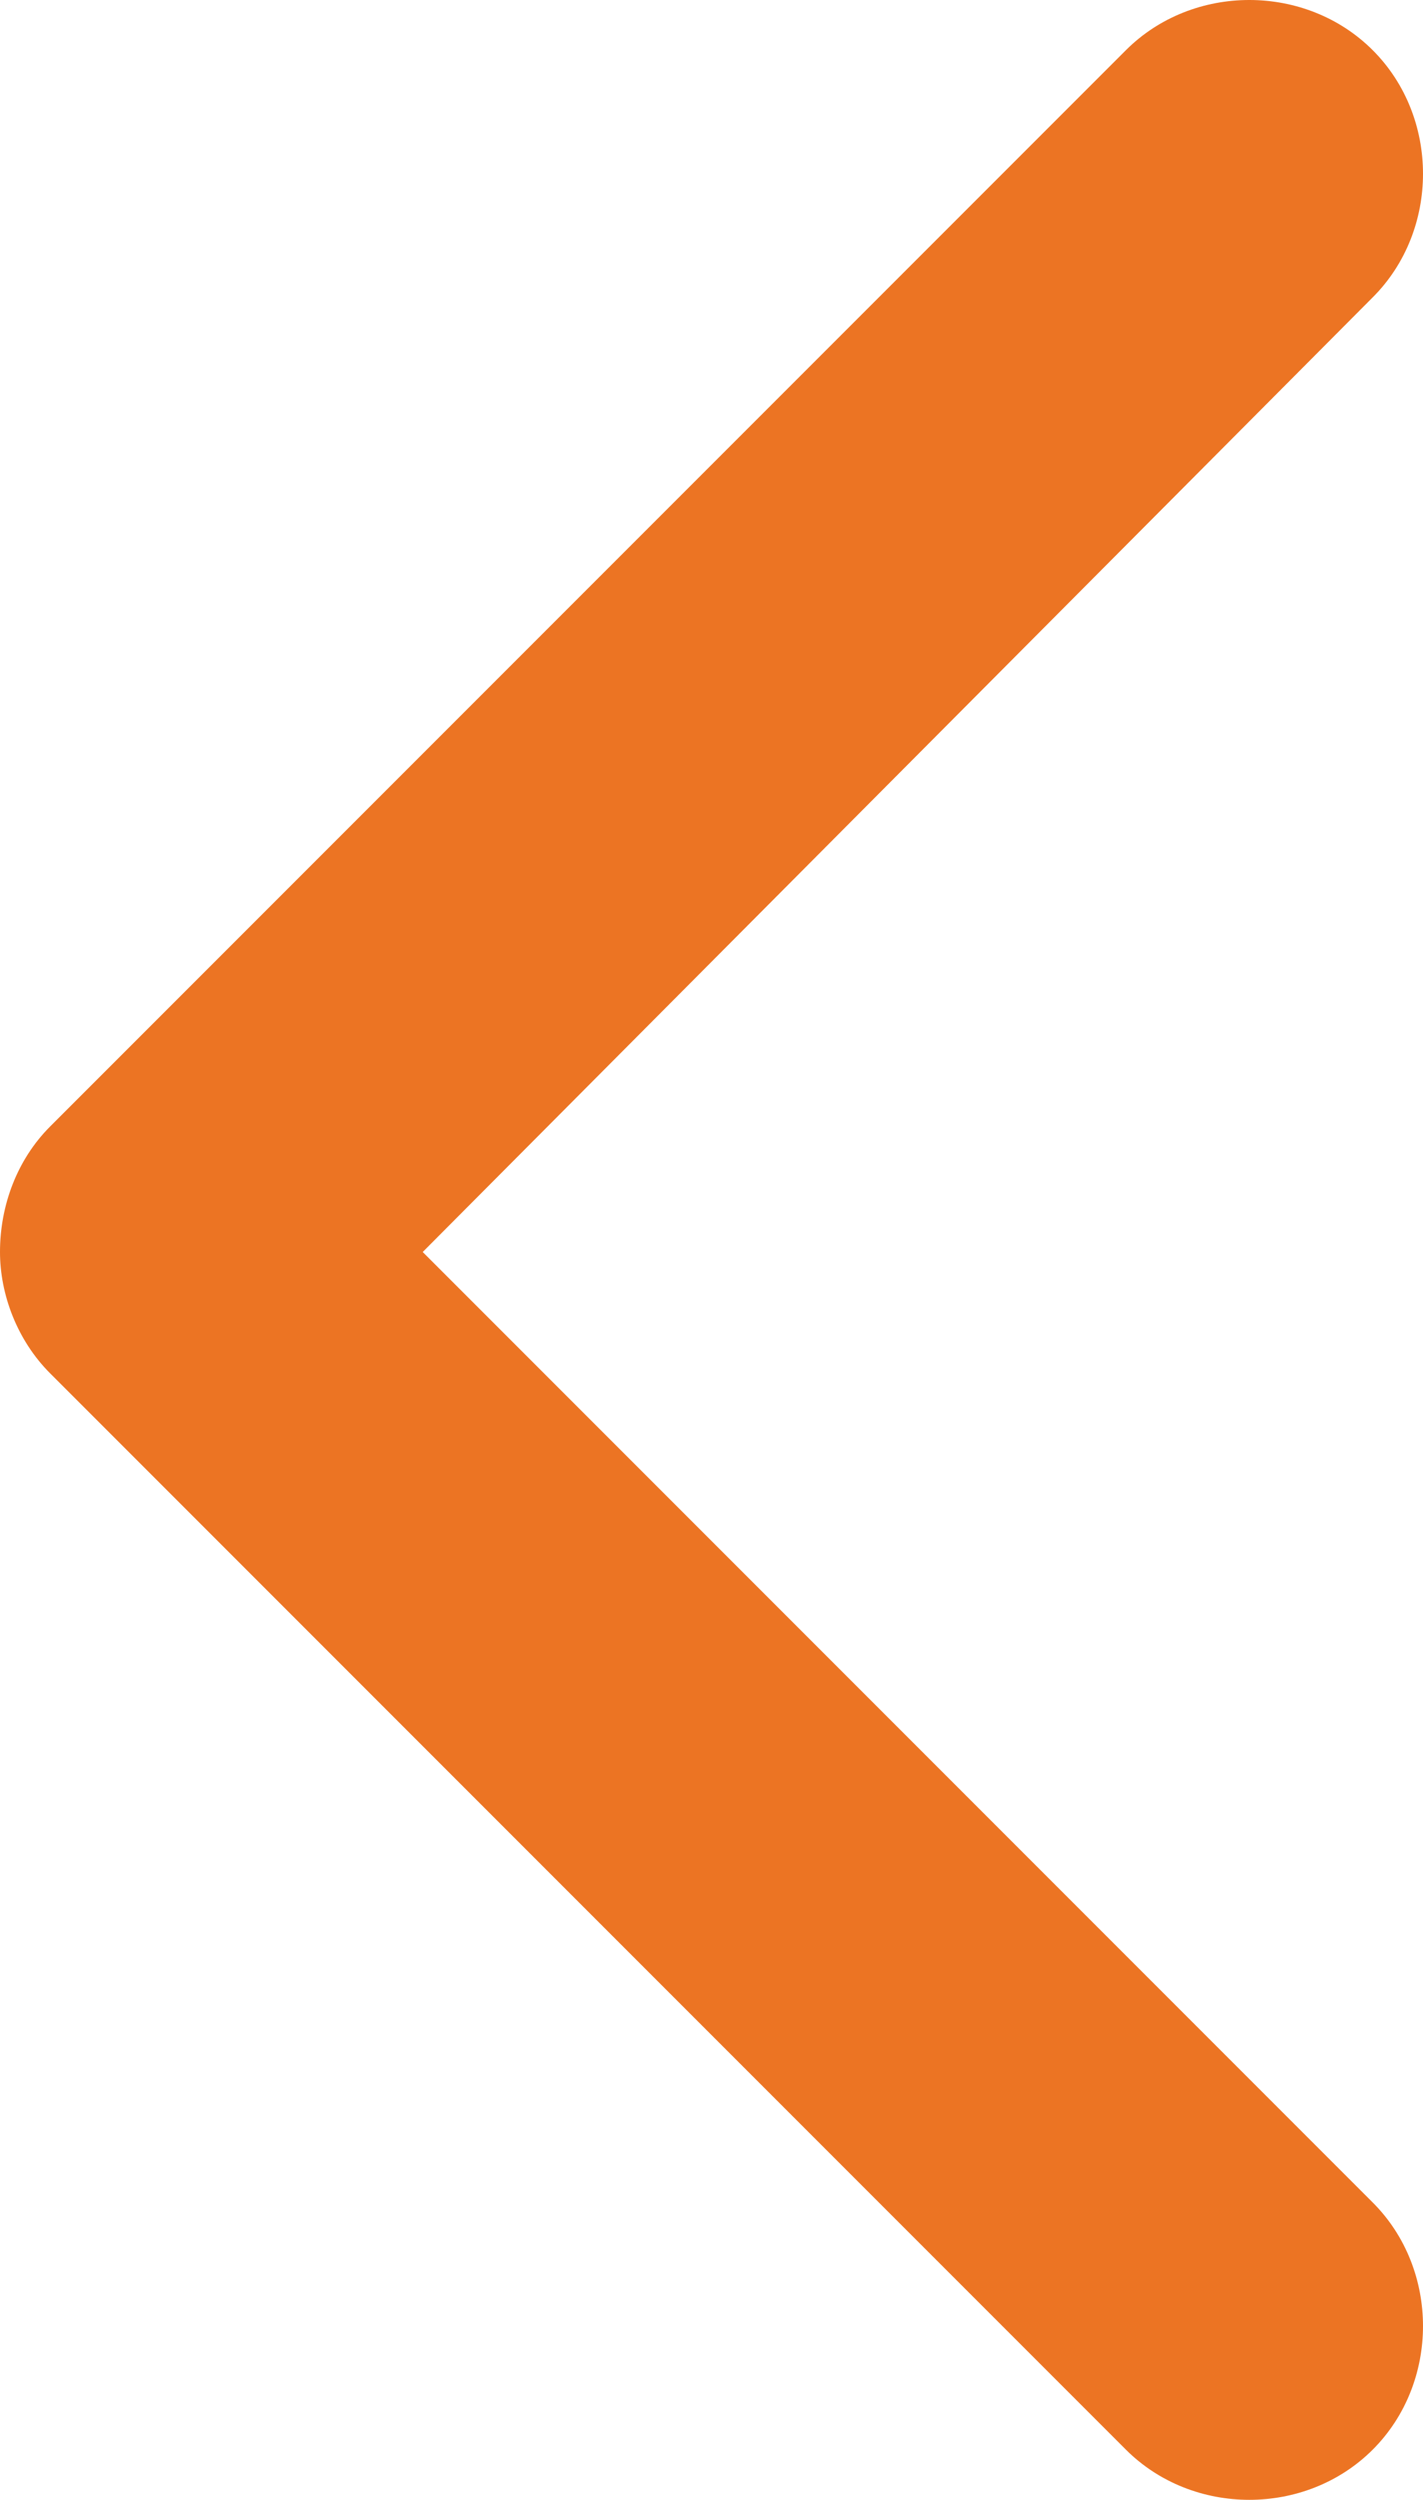 <?xml version="1.0" encoding="utf-8"?>
<!-- Generator: Adobe Illustrator 21.0.0, SVG Export Plug-In . SVG Version: 6.00 Build 0)  -->
<svg version="1.1" id="Layer_1" xmlns="http://www.w3.org/2000/svg" xmlns:xlink="http://www.w3.org/1999/xlink" x="0px" y="0px"
	 viewBox="0 0 34 59.7" style="enable-background:new 0 0 34 59.7;" xml:space="preserve">
<style type="text/css">
	.st0{fill:#EC7423;}
</style>
<path class="st0" d="M1.2,26.9L26.9,1.2c1.6-1.6,4.3-1.6,5.9,0c1.6,1.6,1.6,4.3,0,5.9L10.1,29.9l22.7,22.7c1.6,1.6,1.6,4.3,0,5.9
	c-1.6,1.6-4.3,1.6-5.9,0L1.2,32.8C0.4,32,0,30.9,0,29.9C0,28.8,0.4,27.7,1.2,26.9L1.2,26.9z M1.2,26.9"/>
</svg>
